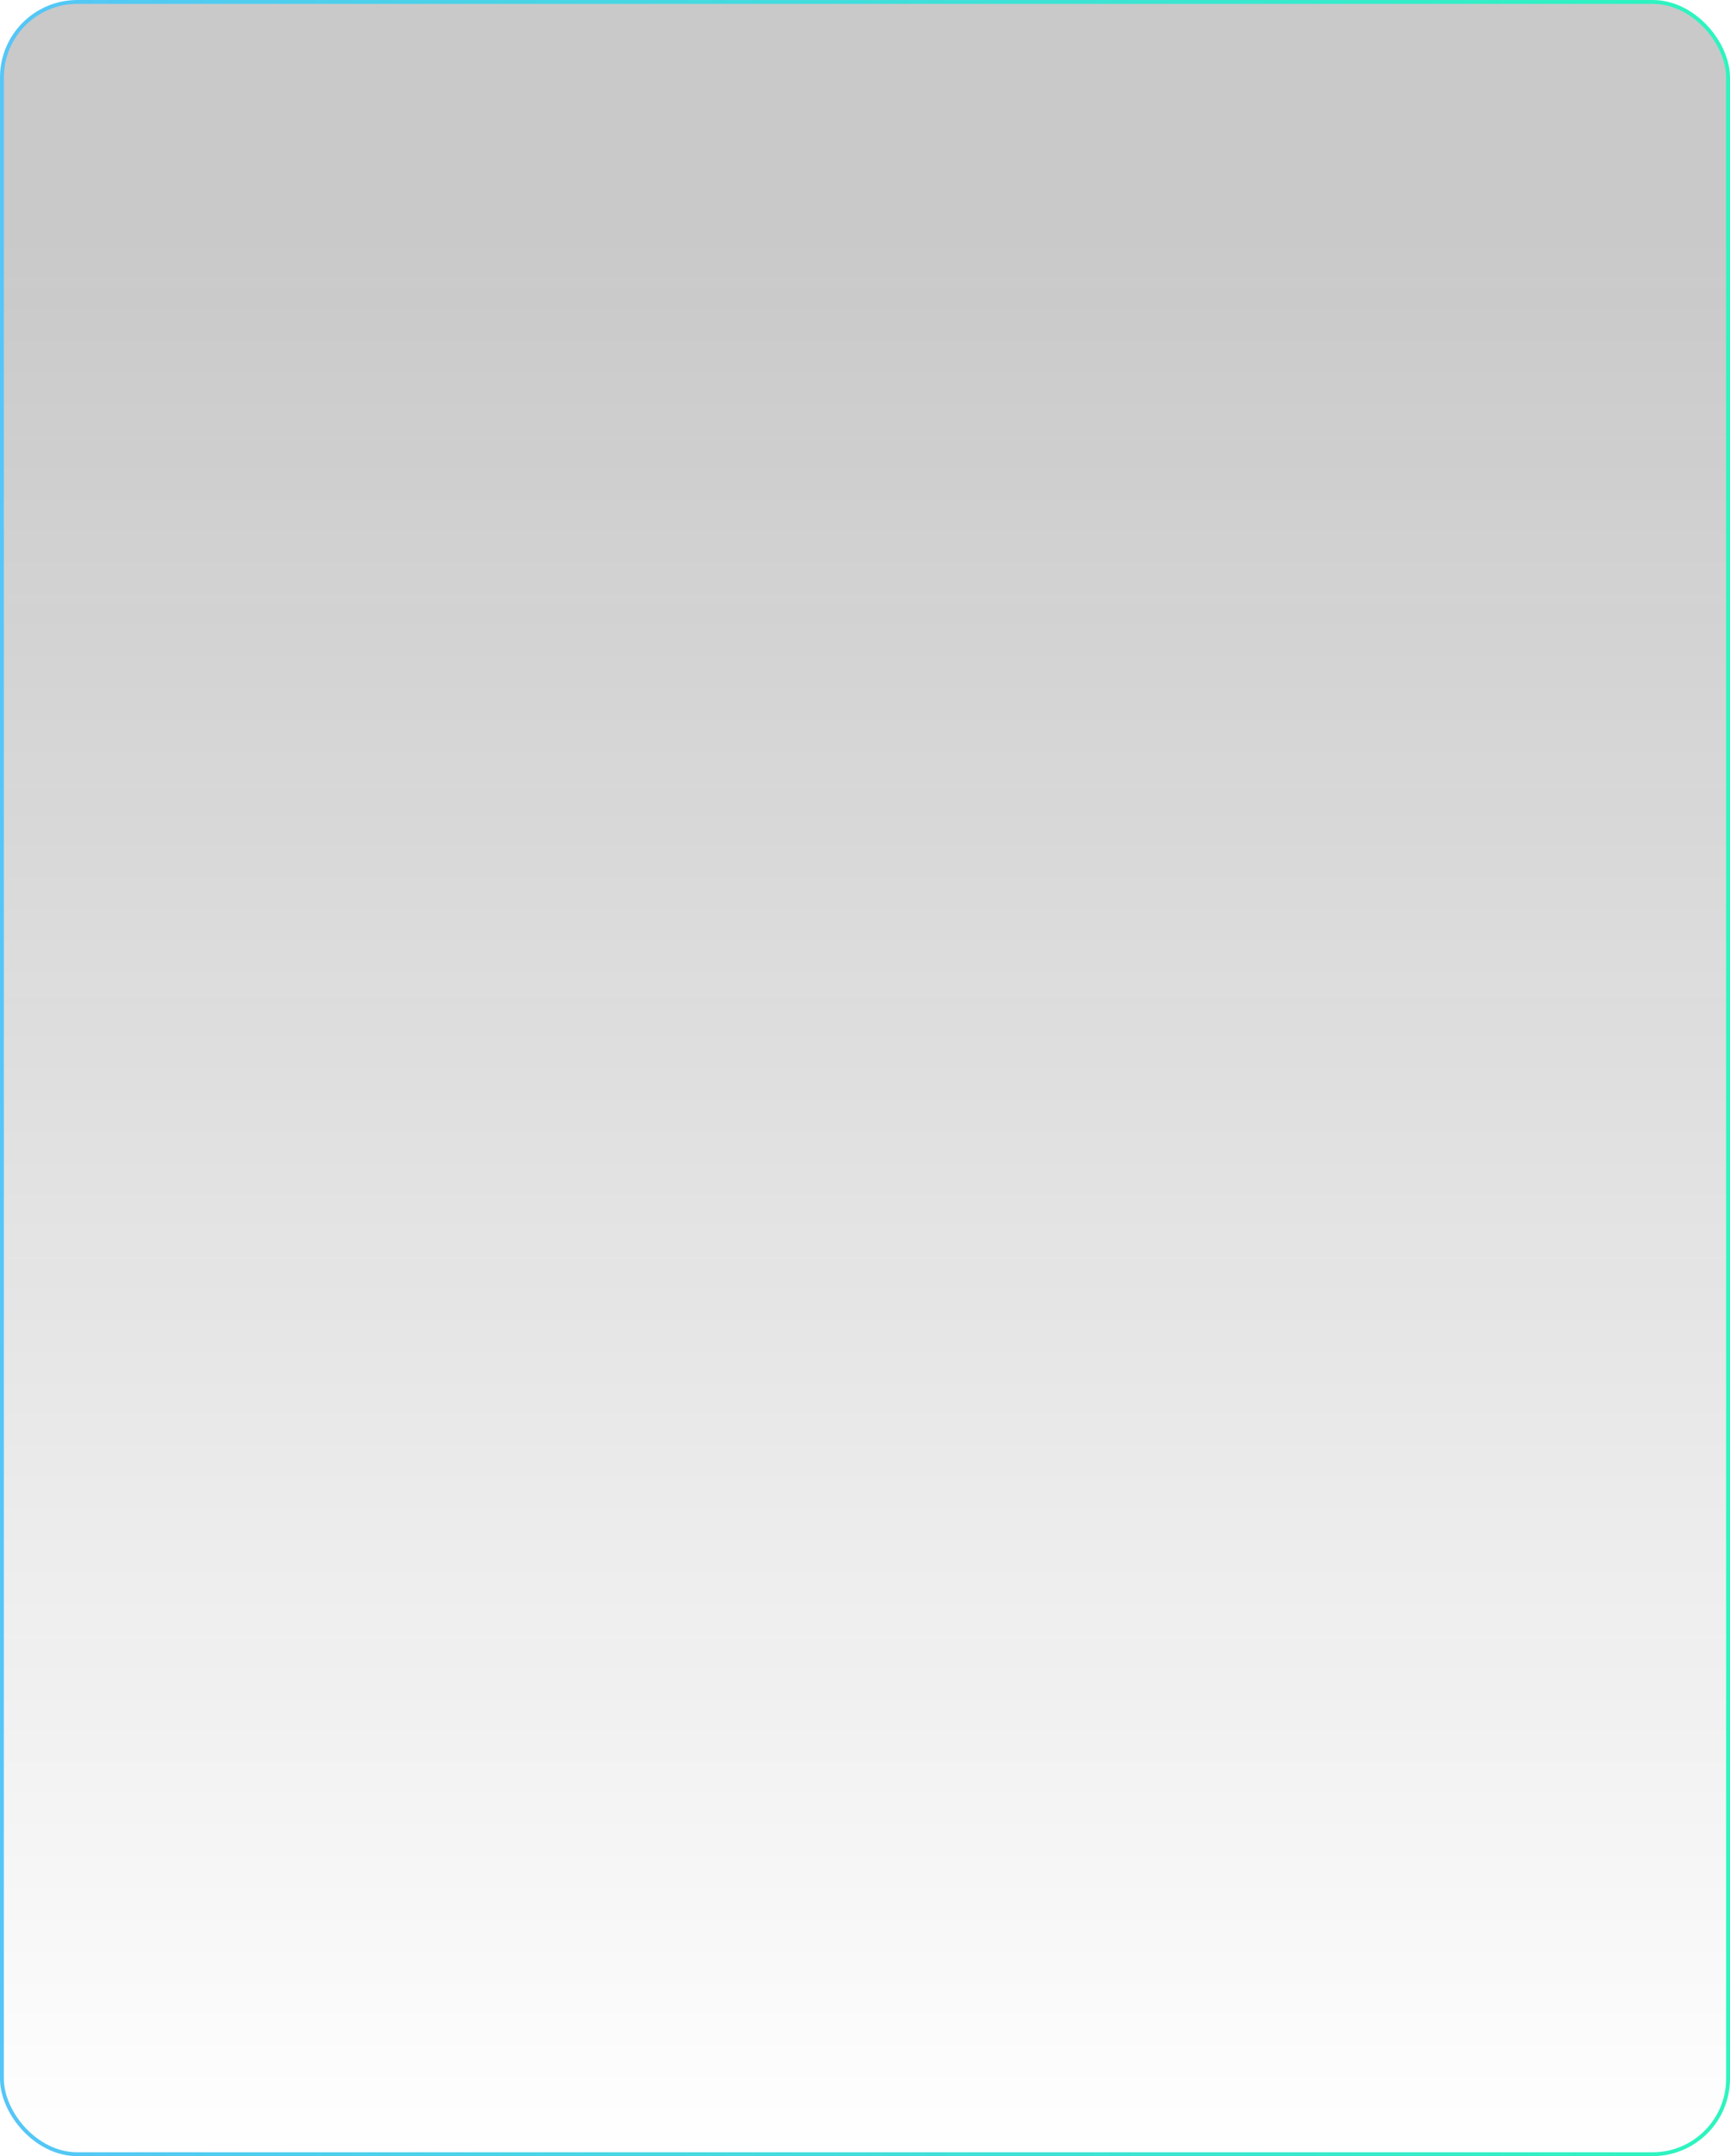 <svg width="447" height="557" viewBox="0 0 447 557" fill="none" xmlns="http://www.w3.org/2000/svg">
<rect x="0.5" y="0.5" width="446" height="556" rx="19.5" fill="url(#paint0_linear_225_3647)" fill-opacity="0.24" stroke="url(#paint1_linear_225_3647)"/>
<defs>
<linearGradient id="paint0_linear_225_3647" x1="223.5" y1="0" x2="223.5" y2="557" gradientUnits="userSpaceOnUse">
<stop offset="0.104" stop-color="#1D1D1D"/>
<stop offset="1" stop-opacity="0"/>
</linearGradient>
<linearGradient id="paint1_linear_225_3647" x1="-1.64419e-08" y1="275.161" x2="478.993" y2="275.161" gradientUnits="userSpaceOnUse">
<stop stop-color="#55C6F7"/>
<stop offset="1" stop-color="#2AF8BA"/>
</linearGradient>
</defs>
</svg>
